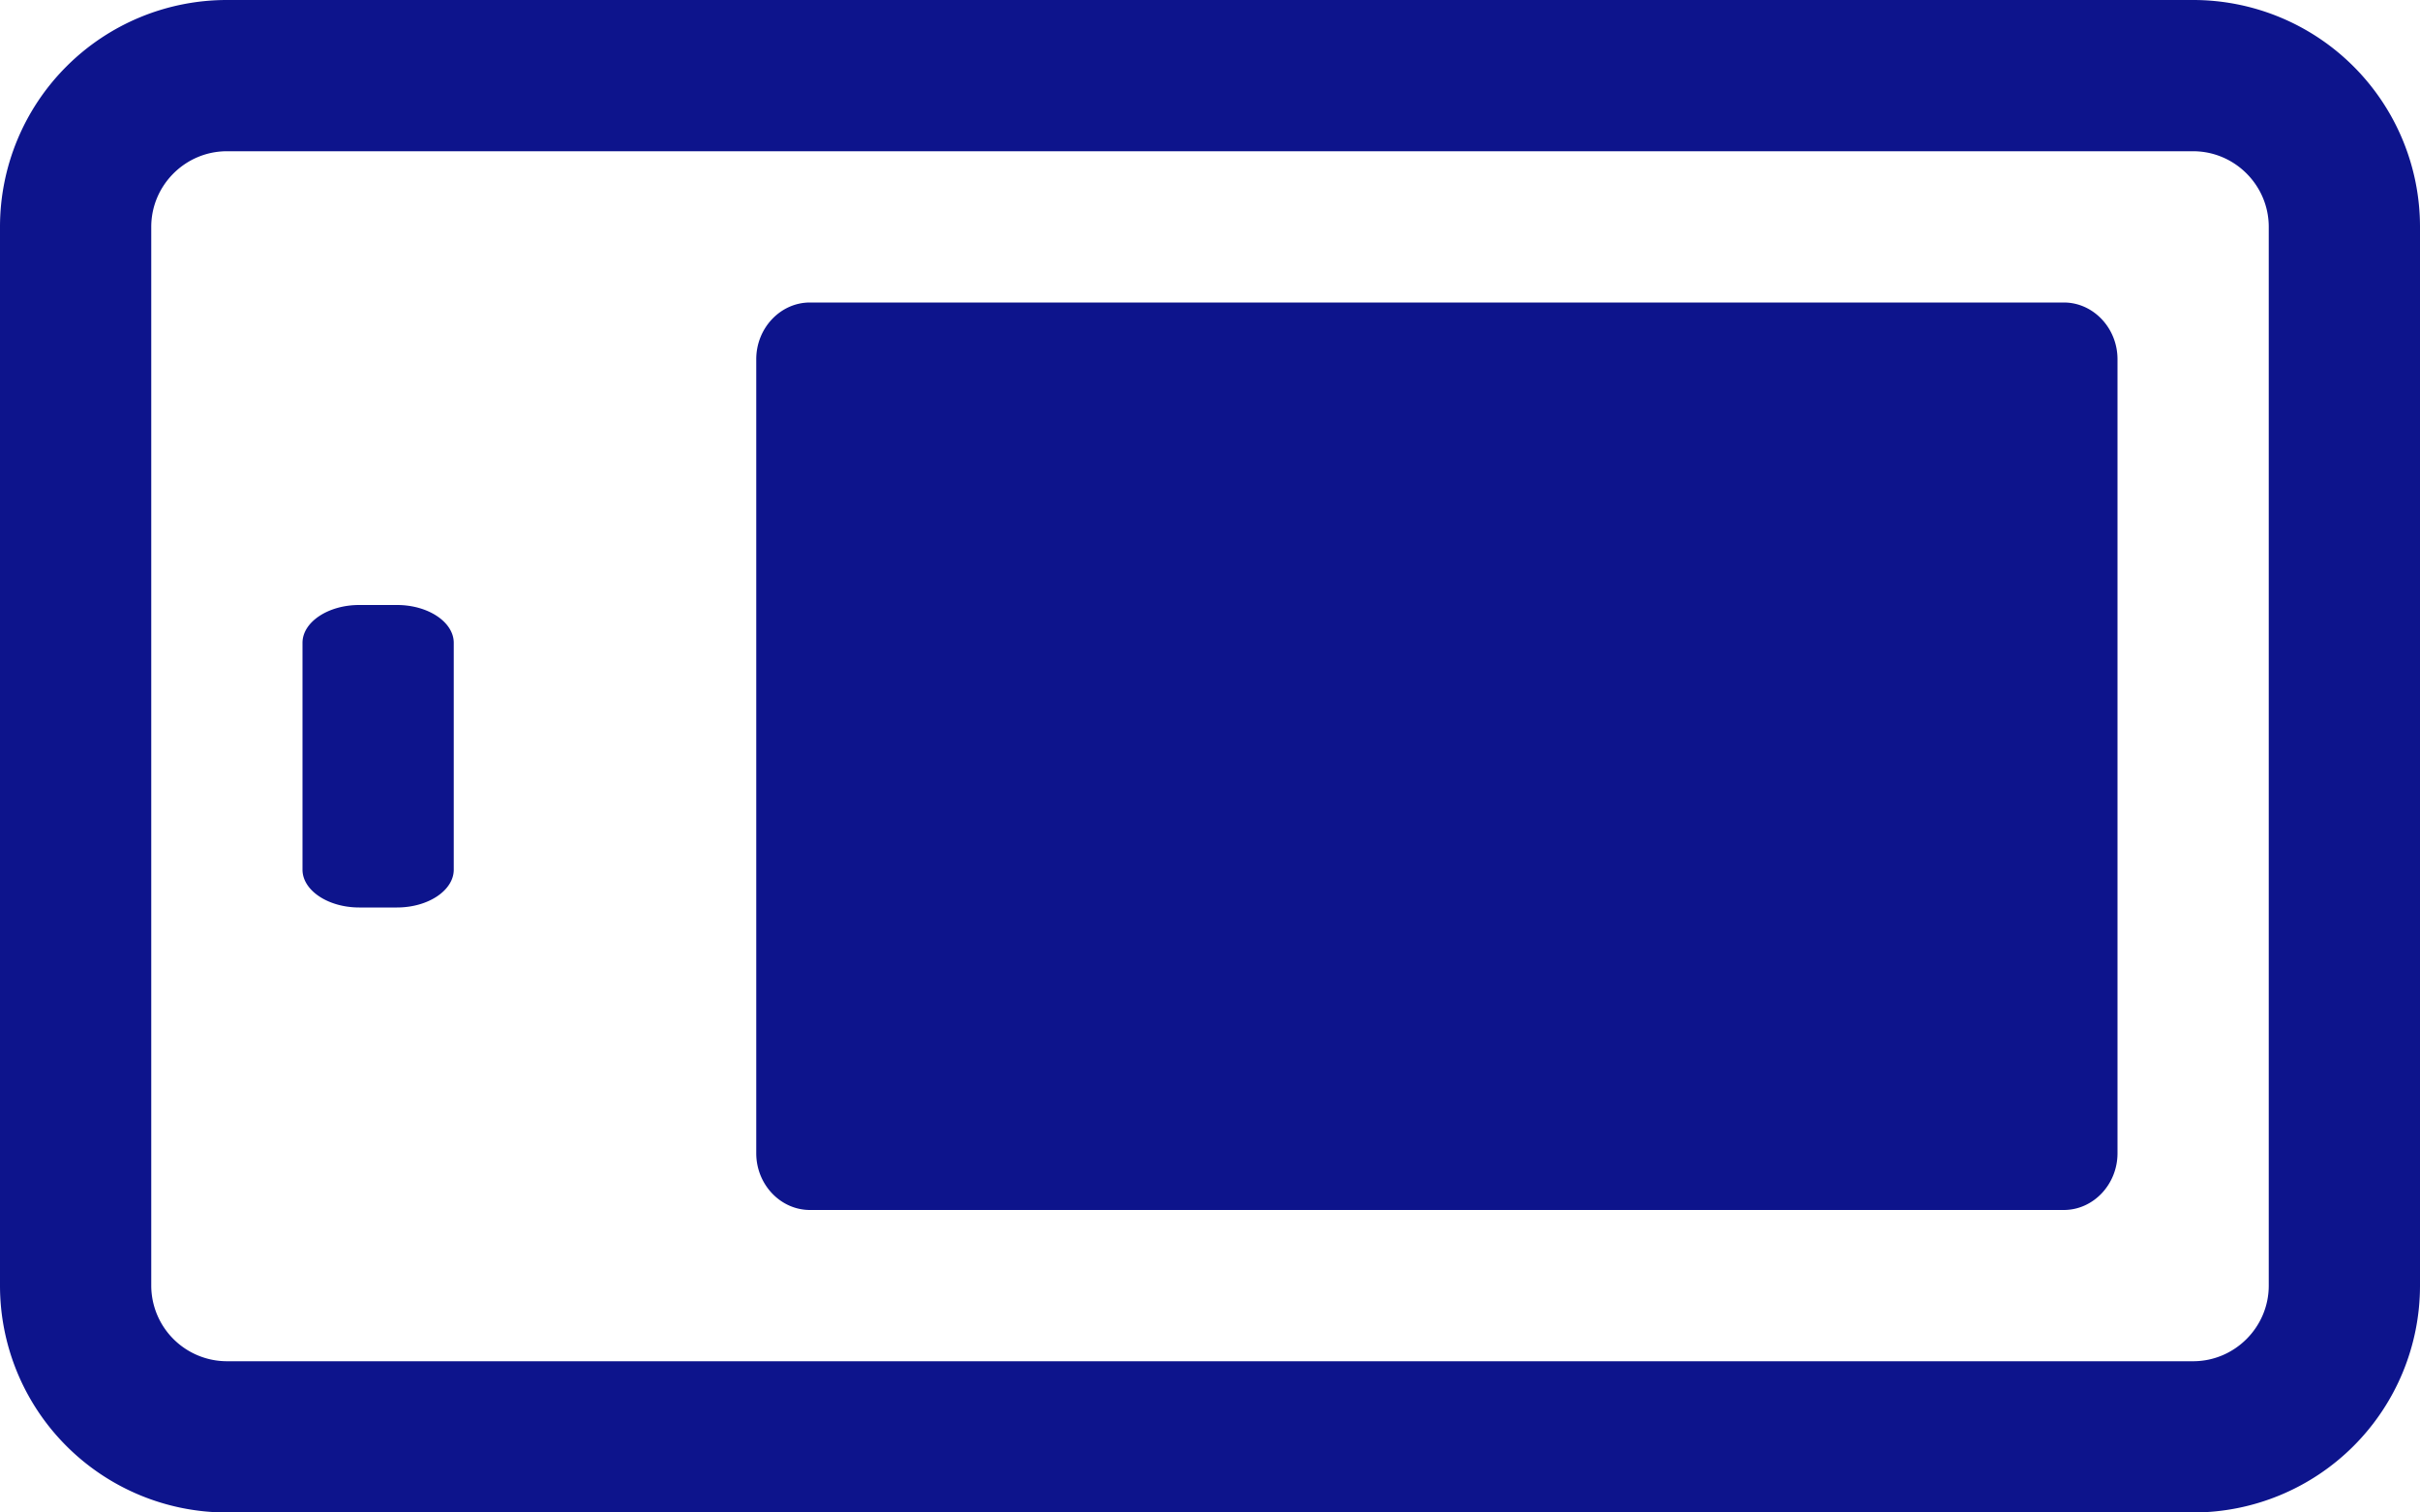 <svg xmlns="http://www.w3.org/2000/svg" viewBox="0 0 16 10"><path d="M16 8.5v-7A1.5 1.5 0 0014.5 0h-13A1.5 1.5 0 000 1.5v7A1.5 1.5 0 001.5 10h13A1.5 1.5 0 0016 8.5zm-15-7c0-.275.225-.5.5-.5h13c.275 0 .5.225.5.5v7c0 .275-.225.5-.5.5h-13a.501.501 0 01-.5-.5v-7zm13 6.125v-5.25c0-.206-.16-.375-.355-.375h-8.29C5.16 2 5 2.169 5 2.375v5.25c0 .206.16.375.355.375h8.29c.195 0 .355-.169.355-.375zM3 5.75v-1.5C3 4.113 2.831 4 2.625 4h-.25C2.169 4 2 4.113 2 4.25v1.5c0 .137.169.25.375.25h.25C2.831 6 3 5.887 3 5.75z" fill="#0D148C" fill-rule="evenodd"/></svg>